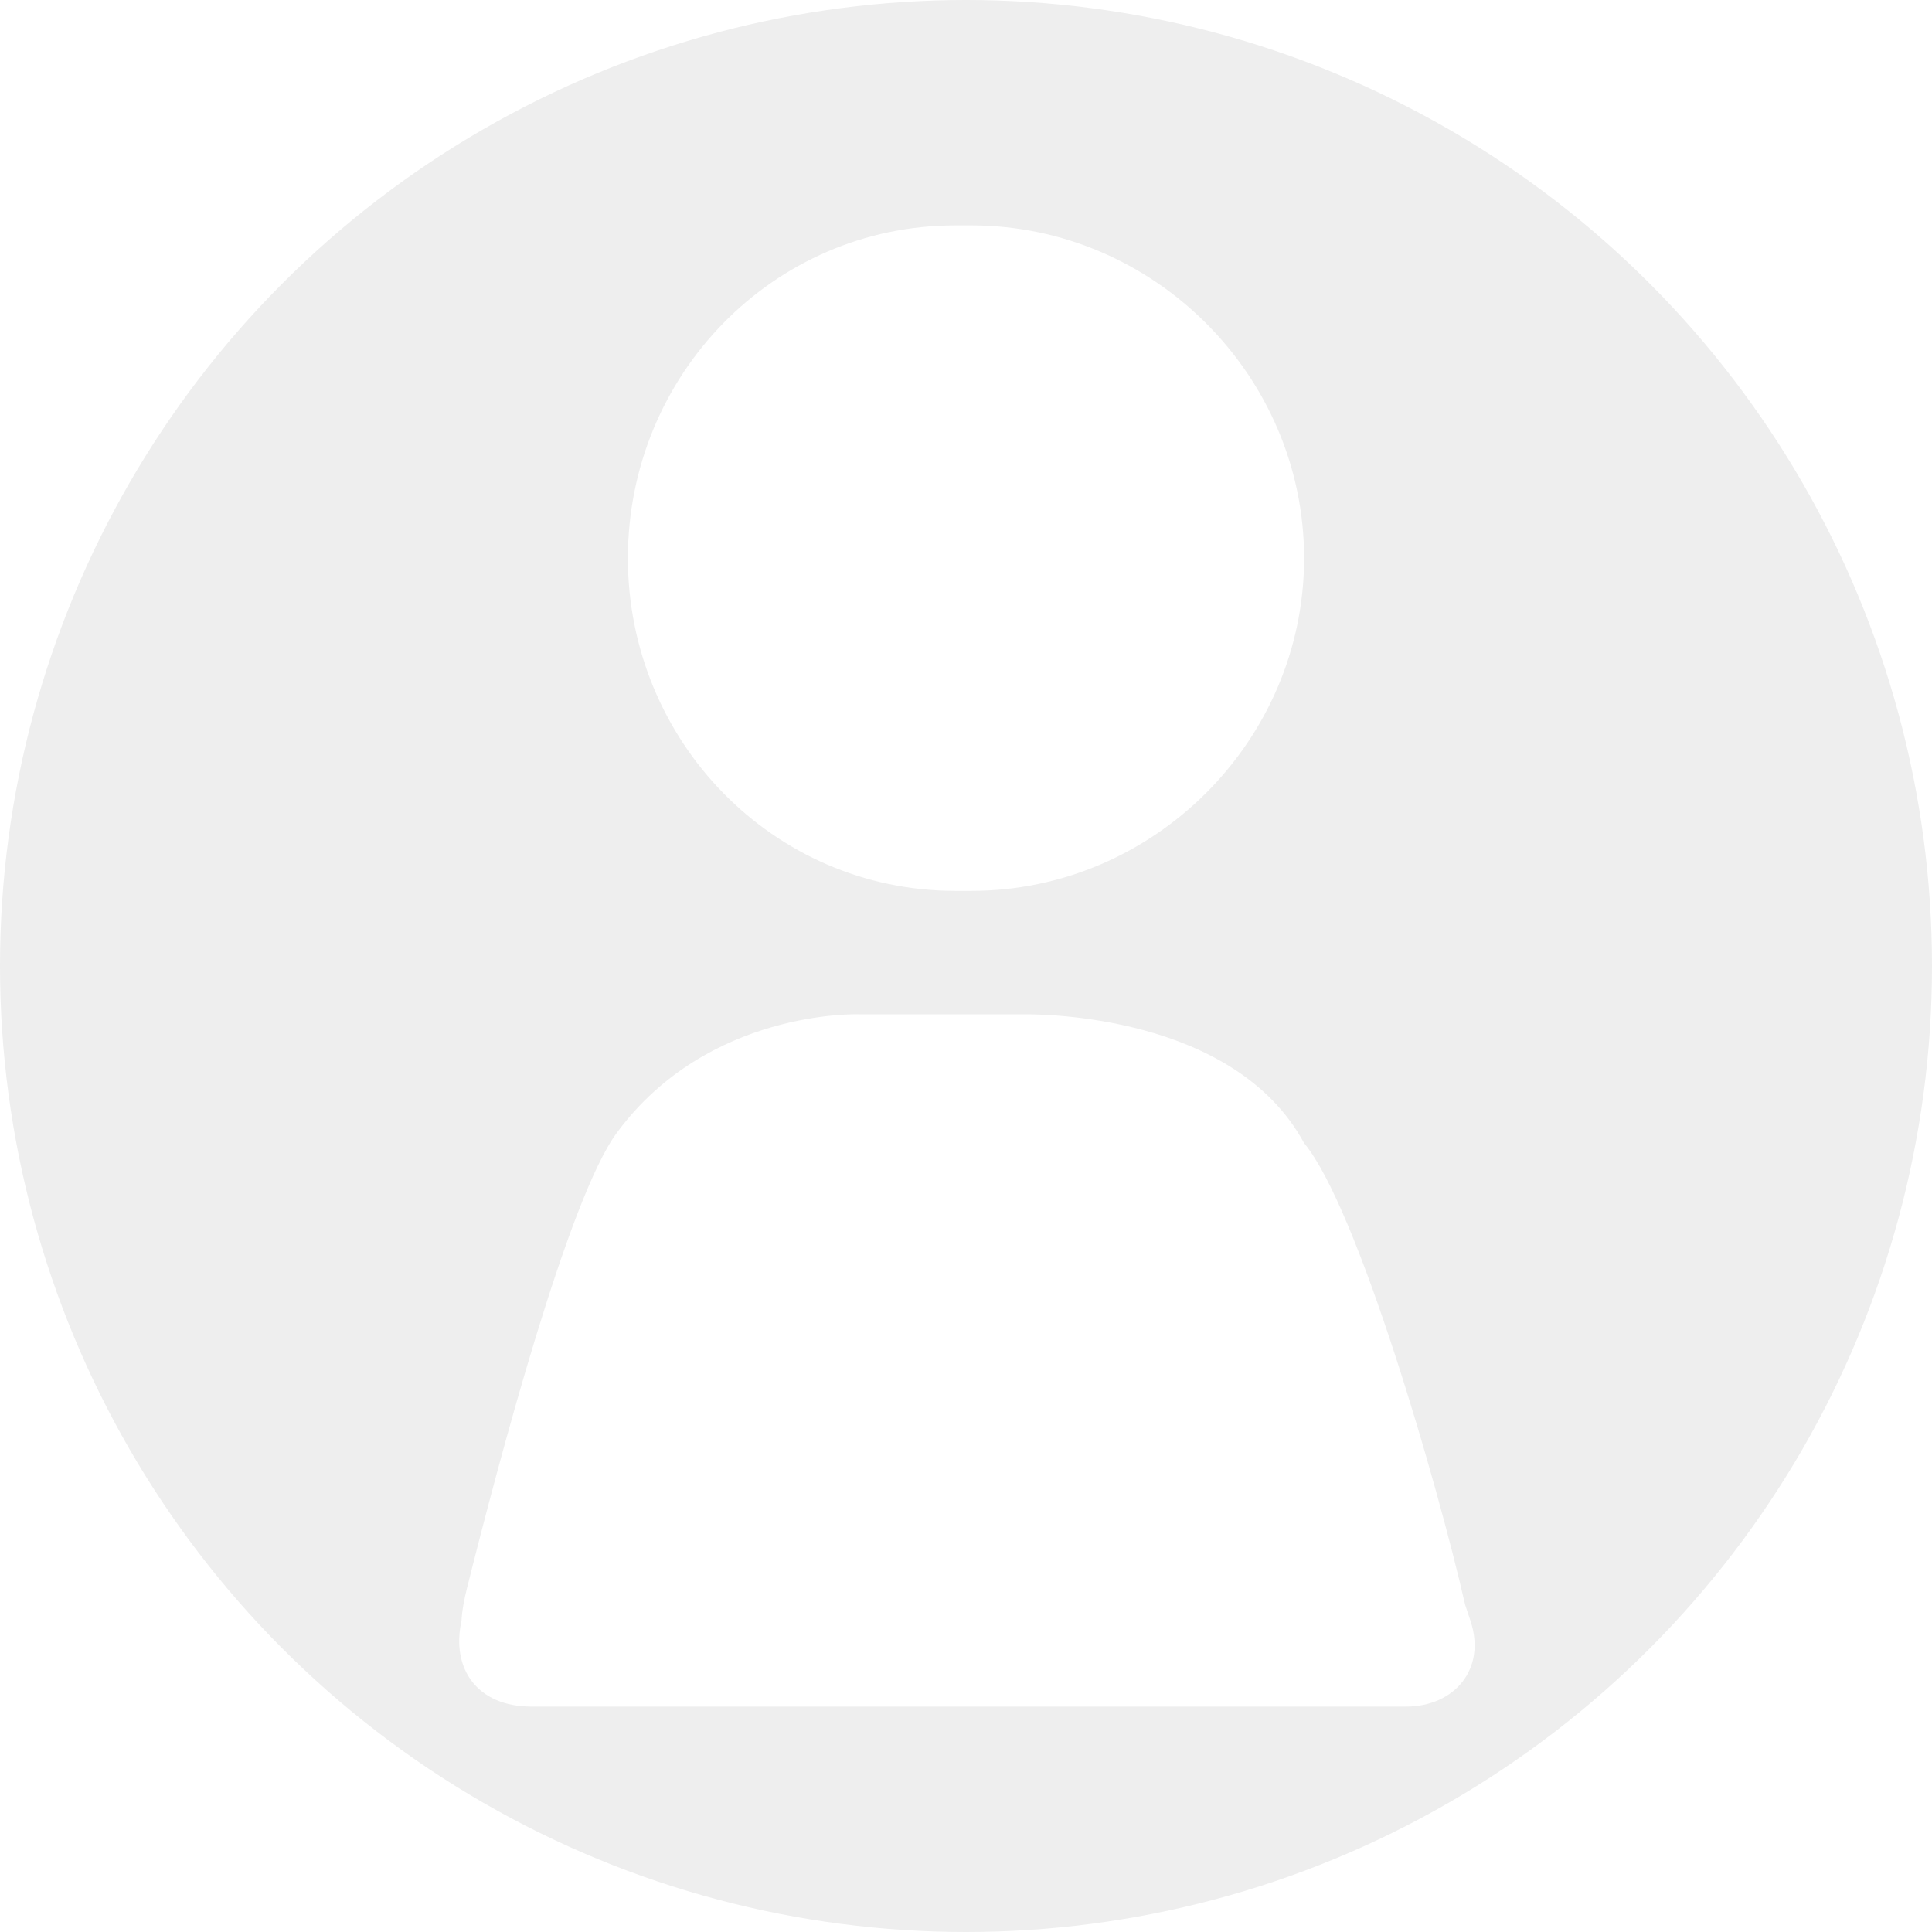 <?xml version="1.0" encoding="utf-8"?>
<!-- Generator: Adobe Illustrator 22.1.0, SVG Export Plug-In . SVG Version: 6.00 Build 0)  -->
<svg version="1.1" xmlns="http://www.w3.org/2000/svg" xmlns:xlink="http://www.w3.org/1999/xlink" x="0px" y="0px"
	 viewBox="0 0 36 36" style="enable-background:new 0 0 36 36;" xml:space="preserve">
<style type="text/css">
	.st0{fill:#FFFFFF;}
	.st1{fill:#EEEEEE;}
	.st2{fill:#6CB33F;}
	.st3{fill:none;stroke:#EEEEEE;stroke-miterlimit:10;}
	.st4{filter:url(#Adobe_OpacityMaskFilter);}
	.st5{opacity:0.16;mask:url(#SVGID_1_);}
	.st6{fill:none;stroke:#000000;stroke-miterlimit:10;}
	.st7{filter:url(#Adobe_OpacityMaskFilter_1_);}
	.st8{opacity:0.16;mask:url(#SVGID_2_);}
	.st9{filter:url(#Adobe_OpacityMaskFilter_2_);}
	.st10{opacity:0.16;mask:url(#SVGID_3_);}
	.st11{filter:url(#Adobe_OpacityMaskFilter_3_);}
	.st12{opacity:0.16;mask:url(#SVGID_4_);}
	.st13{fill:#333333;}
	.st14{fill:none;stroke:#CCCCCC;stroke-width:3;stroke-miterlimit:10;}
	.st15{fill:#80B75C;}
	.st16{fill:#CCCCCC;}
	.st17{filter:url(#Adobe_OpacityMaskFilter_4_);}
	.st18{opacity:0.16;mask:url(#SVGID_5_);}
	.st19{fill:none;stroke:#CCCCCC;stroke-miterlimit:10;}
	.st20{filter:url(#Adobe_OpacityMaskFilter_5_);}
	.st21{opacity:0.16;mask:url(#SVGID_6_);}
	.st22{filter:url(#Adobe_OpacityMaskFilter_6_);}
	.st23{opacity:0.16;mask:url(#SVGID_7_);}
	.st24{filter:url(#Adobe_OpacityMaskFilter_7_);}
	.st25{opacity:0.16;mask:url(#SVGID_8_);}
	.st26{filter:url(#Adobe_OpacityMaskFilter_8_);}
	.st27{opacity:0.16;mask:url(#SVGID_9_);}
	.st28{filter:url(#Adobe_OpacityMaskFilter_9_);}
	.st29{opacity:0.16;mask:url(#SVGID_10_);}
	.st30{filter:url(#Adobe_OpacityMaskFilter_10_);}
	.st31{opacity:0.16;mask:url(#SVGID_11_);}
	.st32{filter:url(#Adobe_OpacityMaskFilter_11_);}
	.st33{opacity:0.16;mask:url(#SVGID_12_);}
	.st34{filter:url(#Adobe_OpacityMaskFilter_12_);}
	.st35{opacity:0.16;mask:url(#SVGID_13_);}
	.st36{filter:url(#Adobe_OpacityMaskFilter_13_);}
	.st37{opacity:0.16;mask:url(#SVGID_14_);}
	.st38{fill:none;stroke:#333333;stroke-width:8;stroke-linecap:round;stroke-linejoin:round;stroke-miterlimit:10;}
	.st39{fill:#CCCCCC;stroke:#6CB33F;stroke-width:2;stroke-miterlimit:10;}
	.st40{fill:#ECF0F0;}
	.st41{filter:url(#Adobe_OpacityMaskFilter_14_);}
	.st42{opacity:0.16;mask:url(#SVGID_15_);}
	.st43{filter:url(#Adobe_OpacityMaskFilter_15_);}
	.st44{opacity:0.16;mask:url(#SVGID_16_);}
	.st45{filter:url(#Adobe_OpacityMaskFilter_16_);}
	.st46{opacity:0.16;mask:url(#SVGID_17_);}
	.st47{fill:none;stroke:#6CB33F;stroke-miterlimit:10;}
	.st48{filter:url(#Adobe_OpacityMaskFilter_17_);}
	.st49{opacity:0.16;mask:url(#SVGID_18_);}
	.st50{filter:url(#Adobe_OpacityMaskFilter_18_);}
	.st51{opacity:0.16;mask:url(#SVGID_19_);}
	.st52{filter:url(#Adobe_OpacityMaskFilter_19_);}
	.st53{opacity:0.16;mask:url(#SVGID_20_);}
	.st54{filter:url(#Adobe_OpacityMaskFilter_20_);}
	.st55{opacity:0.16;mask:url(#SVGID_21_);}
	.st56{filter:url(#Adobe_OpacityMaskFilter_21_);}
	.st57{opacity:0.16;mask:url(#SVGID_22_);}
	.st58{filter:url(#Adobe_OpacityMaskFilter_22_);}
	.st59{opacity:0.16;mask:url(#SVGID_23_);}
	.st60{filter:url(#Adobe_OpacityMaskFilter_23_);}
	.st61{opacity:0.16;mask:url(#SVGID_24_);}
	.st62{filter:url(#Adobe_OpacityMaskFilter_24_);}
	.st63{opacity:0.16;mask:url(#SVGID_25_);}
	.st64{filter:url(#Adobe_OpacityMaskFilter_25_);}
	.st65{opacity:0.16;mask:url(#SVGID_26_);}
	.st66{filter:url(#Adobe_OpacityMaskFilter_26_);}
	.st67{opacity:0.16;mask:url(#SVGID_27_);}
	.st68{filter:url(#Adobe_OpacityMaskFilter_27_);}
	.st69{opacity:0.16;mask:url(#SVGID_28_);}
	.st70{filter:url(#Adobe_OpacityMaskFilter_28_);}
	.st71{opacity:0.16;mask:url(#SVGID_29_);}
	.st72{filter:url(#Adobe_OpacityMaskFilter_29_);}
	.st73{opacity:0.16;mask:url(#SVGID_30_);}
	.st74{filter:url(#Adobe_OpacityMaskFilter_30_);}
	.st75{opacity:0.16;mask:url(#SVGID_31_);}
	.st76{filter:url(#Adobe_OpacityMaskFilter_31_);}
	.st77{opacity:0.16;mask:url(#SVGID_32_);}
	.st78{filter:url(#Adobe_OpacityMaskFilter_32_);}
	.st79{opacity:0.16;mask:url(#SVGID_33_);}
	.st80{filter:url(#Adobe_OpacityMaskFilter_33_);}
	.st81{opacity:0.16;mask:url(#SVGID_34_);}
	.st82{filter:url(#Adobe_OpacityMaskFilter_34_);}
	.st83{opacity:0.16;mask:url(#SVGID_35_);}
	.st84{filter:url(#Adobe_OpacityMaskFilter_35_);}
	.st85{opacity:0.16;mask:url(#SVGID_36_);}
	.st86{filter:url(#Adobe_OpacityMaskFilter_36_);}
	.st87{opacity:0.16;mask:url(#SVGID_37_);}
	.st88{filter:url(#Adobe_OpacityMaskFilter_37_);}
	.st89{opacity:0.16;mask:url(#SVGID_38_);}
	.st90{filter:url(#Adobe_OpacityMaskFilter_38_);}
	.st91{opacity:0.16;mask:url(#SVGID_39_);}
	.st92{filter:url(#Adobe_OpacityMaskFilter_39_);}
	.st93{opacity:0.16;mask:url(#SVGID_40_);}
	.st94{filter:url(#Adobe_OpacityMaskFilter_40_);}
	.st95{opacity:0.16;mask:url(#SVGID_41_);}
	.st96{filter:url(#Adobe_OpacityMaskFilter_41_);}
	.st97{opacity:0.16;mask:url(#SVGID_42_);}
	.st98{filter:url(#Adobe_OpacityMaskFilter_42_);}
	.st99{opacity:0.16;mask:url(#SVGID_43_);}
	.st100{filter:url(#Adobe_OpacityMaskFilter_43_);}
	.st101{opacity:0.16;mask:url(#SVGID_44_);}
	.st102{filter:url(#Adobe_OpacityMaskFilter_44_);}
	.st103{opacity:0.16;mask:url(#SVGID_45_);}
	.st104{filter:url(#Adobe_OpacityMaskFilter_45_);}
	.st105{opacity:0.16;mask:url(#SVGID_46_);}
	.st106{filter:url(#Adobe_OpacityMaskFilter_46_);}
	.st107{opacity:0.16;mask:url(#SVGID_47_);}
	.st108{filter:url(#Adobe_OpacityMaskFilter_47_);}
	.st109{opacity:0.16;mask:url(#SVGID_48_);}
	.st110{filter:url(#Adobe_OpacityMaskFilter_48_);}
	.st111{opacity:0.16;mask:url(#SVGID_49_);}
	.st112{filter:url(#Adobe_OpacityMaskFilter_49_);}
	.st113{opacity:0.16;mask:url(#SVGID_50_);}
	.st114{filter:url(#Adobe_OpacityMaskFilter_50_);}
	.st115{opacity:0.16;mask:url(#SVGID_51_);}
	.st116{filter:url(#Adobe_OpacityMaskFilter_51_);}
	.st117{opacity:0.16;mask:url(#SVGID_52_);}
	.st118{filter:url(#Adobe_OpacityMaskFilter_52_);}
	.st119{opacity:0.16;mask:url(#SVGID_53_);}
	.st120{filter:url(#Adobe_OpacityMaskFilter_53_);}
	.st121{opacity:0.16;mask:url(#SVGID_54_);}
	.st122{filter:url(#Adobe_OpacityMaskFilter_54_);}
	.st123{opacity:0.16;mask:url(#SVGID_55_);}
	.st124{filter:url(#Adobe_OpacityMaskFilter_55_);}
	.st125{opacity:0.16;mask:url(#SVGID_56_);}
	.st126{filter:url(#Adobe_OpacityMaskFilter_56_);}
	.st127{opacity:0.16;mask:url(#SVGID_57_);}
</style>
<g id="Results">
</g>
<g id="Question_4">
</g>
<g id="Question_3">
</g>
<g id="Question_2">
	<g id="Progress_1_x2F_4_6_">
		<circle class="st1" cx="18" cy="18" r="18"/>
		<g>
			<path class="st0" d="M17.8,16.6C17.8,16.6,17.8,16.6,17.8,16.6C17.8,16.6,17.8,16.6,17.8,16.6C17.9,16.6,17.9,16.6,17.8,16.6
				c0.2,0,0.2,0,0.3,0c3.4,0,6.2-2.8,6.2-6.2c0-3.4-2.8-6.2-6.2-6.2c-0.1,0-0.1,0-0.2,0c0,0,0,0-0.1,0c0,0,0,0,0,0c0,0,0,0,0,0
				c-3.4,0-6.1,2.8-6.1,6.2C11.7,13.8,14.4,16.6,17.8,16.6z"/>
			<path class="st0" d="M27.4,30.2l-0.1-0.3c-0.5-2.2-2-7.4-3-8.6c-1.3-2.4-4.9-2.4-5.2-2.4c-0.1,0-0.1,0-0.1,0h-1.2H16
				c0,0-2.8-0.1-4.5,2.2c-0.9,1.2-2.2,6.1-2.8,8.5c-0.1,0.4-0.1,0.6-0.1,0.6c-0.2,0.9,0.3,1.6,1.3,1.6h8h8.2h0.1
				C27.1,31.8,27.7,31.1,27.4,30.2z"/>
		</g>
	</g>
</g>
<g id="Question_1">
</g>
</svg>
